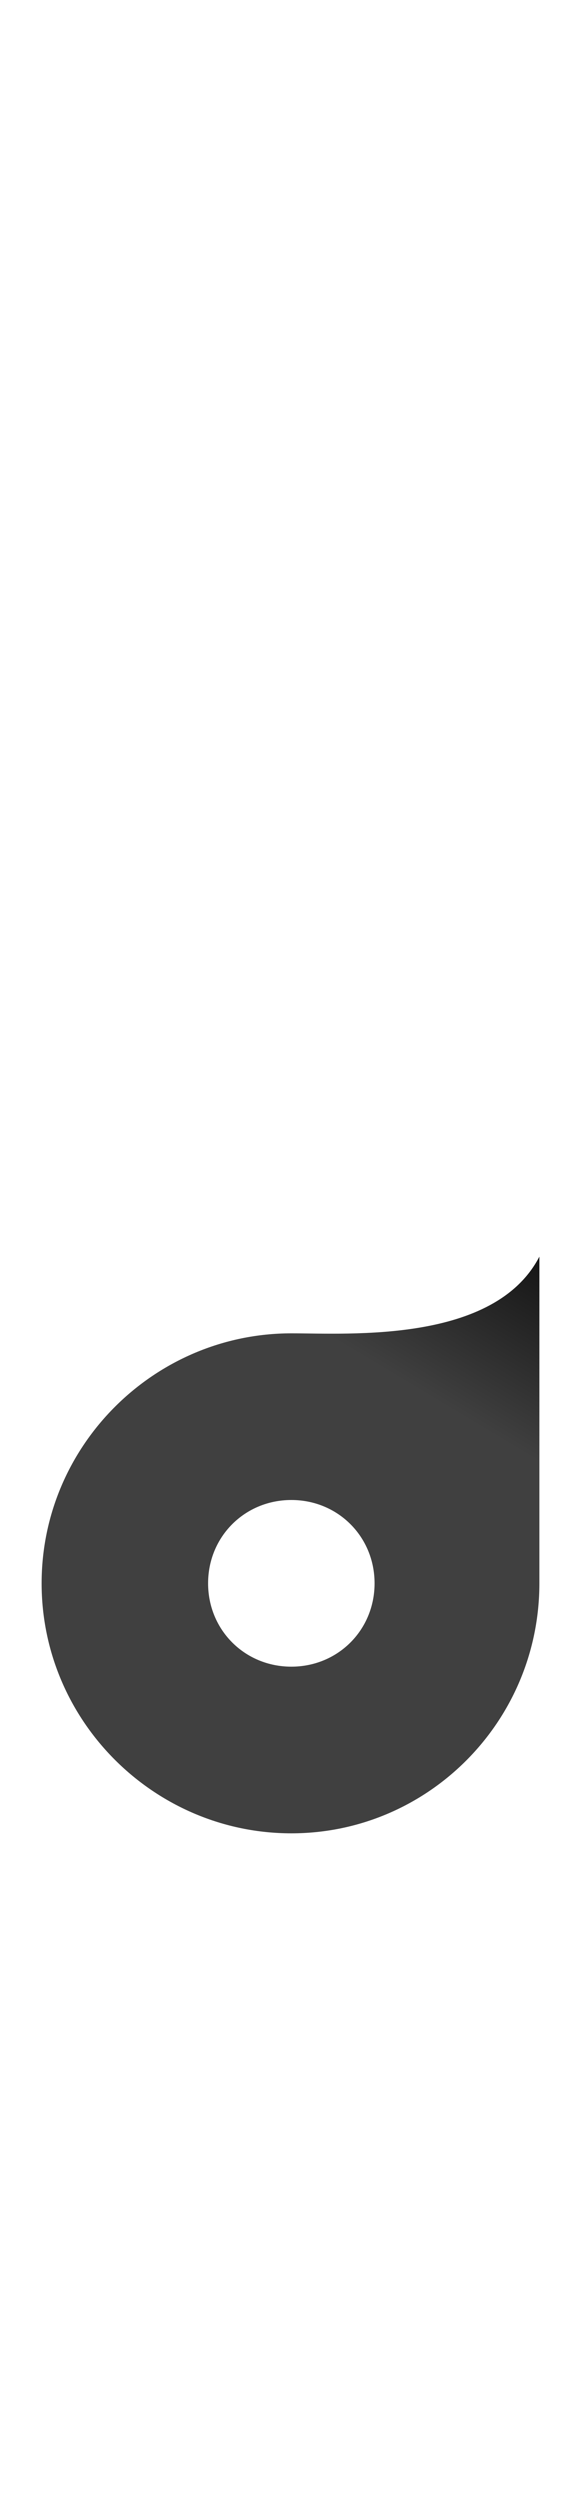 <?xml version="1.0" encoding="UTF-8" standalone="no"?>
<svg
   version="1.1"
   viewBox="0 0 349.0 1500.0"
   width="349.0"
   height="1500.0"
   id="svg17"
   sodipodi:docname="heh-ar.1.svg"
   inkscape:version="1.1.1 (c3084ef, 2021-09-22)"
   xmlns:inkscape="http://www.inkscape.org/namespaces/inkscape"
   xmlns:sodipodi="http://sodipodi.sourceforge.net/DTD/sodipodi-0.dtd"
   xmlns:xlink="http://www.w3.org/1999/xlink"
   xmlns="http://www.w3.org/2000/svg"
   xmlns:svg="http://www.w3.org/2000/svg">
  <defs
     id="defs19">
    <linearGradient
       inkscape:collect="always"
       xlink:href="#linearGradient1705"
       id="linearGradient1986"
       x1="350.821"
       y1="710.185"
       x2="270.051"
       y2="845.057"
       gradientUnits="userSpaceOnUse" />
    <linearGradient
       inkscape:collect="always"
       id="linearGradient1705">
      <stop
         style="stop-color:#000000;stop-opacity:1;"
         offset="0"
         id="stop1701" />
      <stop
         style="stop-color:#000000;stop-opacity:0;"
         offset="1"
         id="stop1703" />
    </linearGradient>
  </defs>
  <sodipodi:namedview
     objecttolerance="1"
     gridtolerance="1"
     guidetolerance="1"
     id="namedview11"
     pagecolor="#ffffff"
     bordercolor="#cccccc"
     borderopacity="1"
     inkscape:pageshadow="0"
     inkscape:pageopacity="1"
     inkscape:pagecheckerboard="0"
     showgrid="false"
     inkscape:current-layer="svg17">
    <sodipodi:guide
       position="0,400"
       orientation="0,-1"
       id="guide9" />
  </sodipodi:namedview>
  <g
     transform="matrix(1 0 0 -1 0 1100.0)"
     id="g15">
    <path
       fill="#404040"
       d="M324.0 150.0V346.0C297.0 294.0 210.0 300.0 175.0 300.0L324.0 150.0ZM175.0 0.0C257.0 0.0 324.0 67.0 324.0 150.0C324.0 233.0 257.0 300.0 175.0 300.0C93.0 300.0 25.0 233.0 25.0 150.0C25.0 67.0 93.0 0.0 175.0 0.0ZM175.0 100.0C147.0 100.0 125.0 122.0 125.0 150.0C125.0 178.0 147.0 200.0 175.0 200.0C203.0 200.0 225.0 178.0 225.0 150.0C225.0 122.0 203.0 100.0 175.0 100.0Z"
       id="path13" />
  </g>
  <path
     id="path1984"
     style="fill:url(#linearGradient1986);fill-opacity:1"
     d="m 324,754 c -27,52 -114,46 -149,46 -82,0 -150,67 -150,150 0,17.547 3.071,34.365 8.639,50 H 175 c -28,0 -50,-22 -50,-50 0,-28 22,-50 50,-50 28,0 50,22 50,50 0,28 -22,50 -50,50 h 149 v -50 z" />
</svg>
